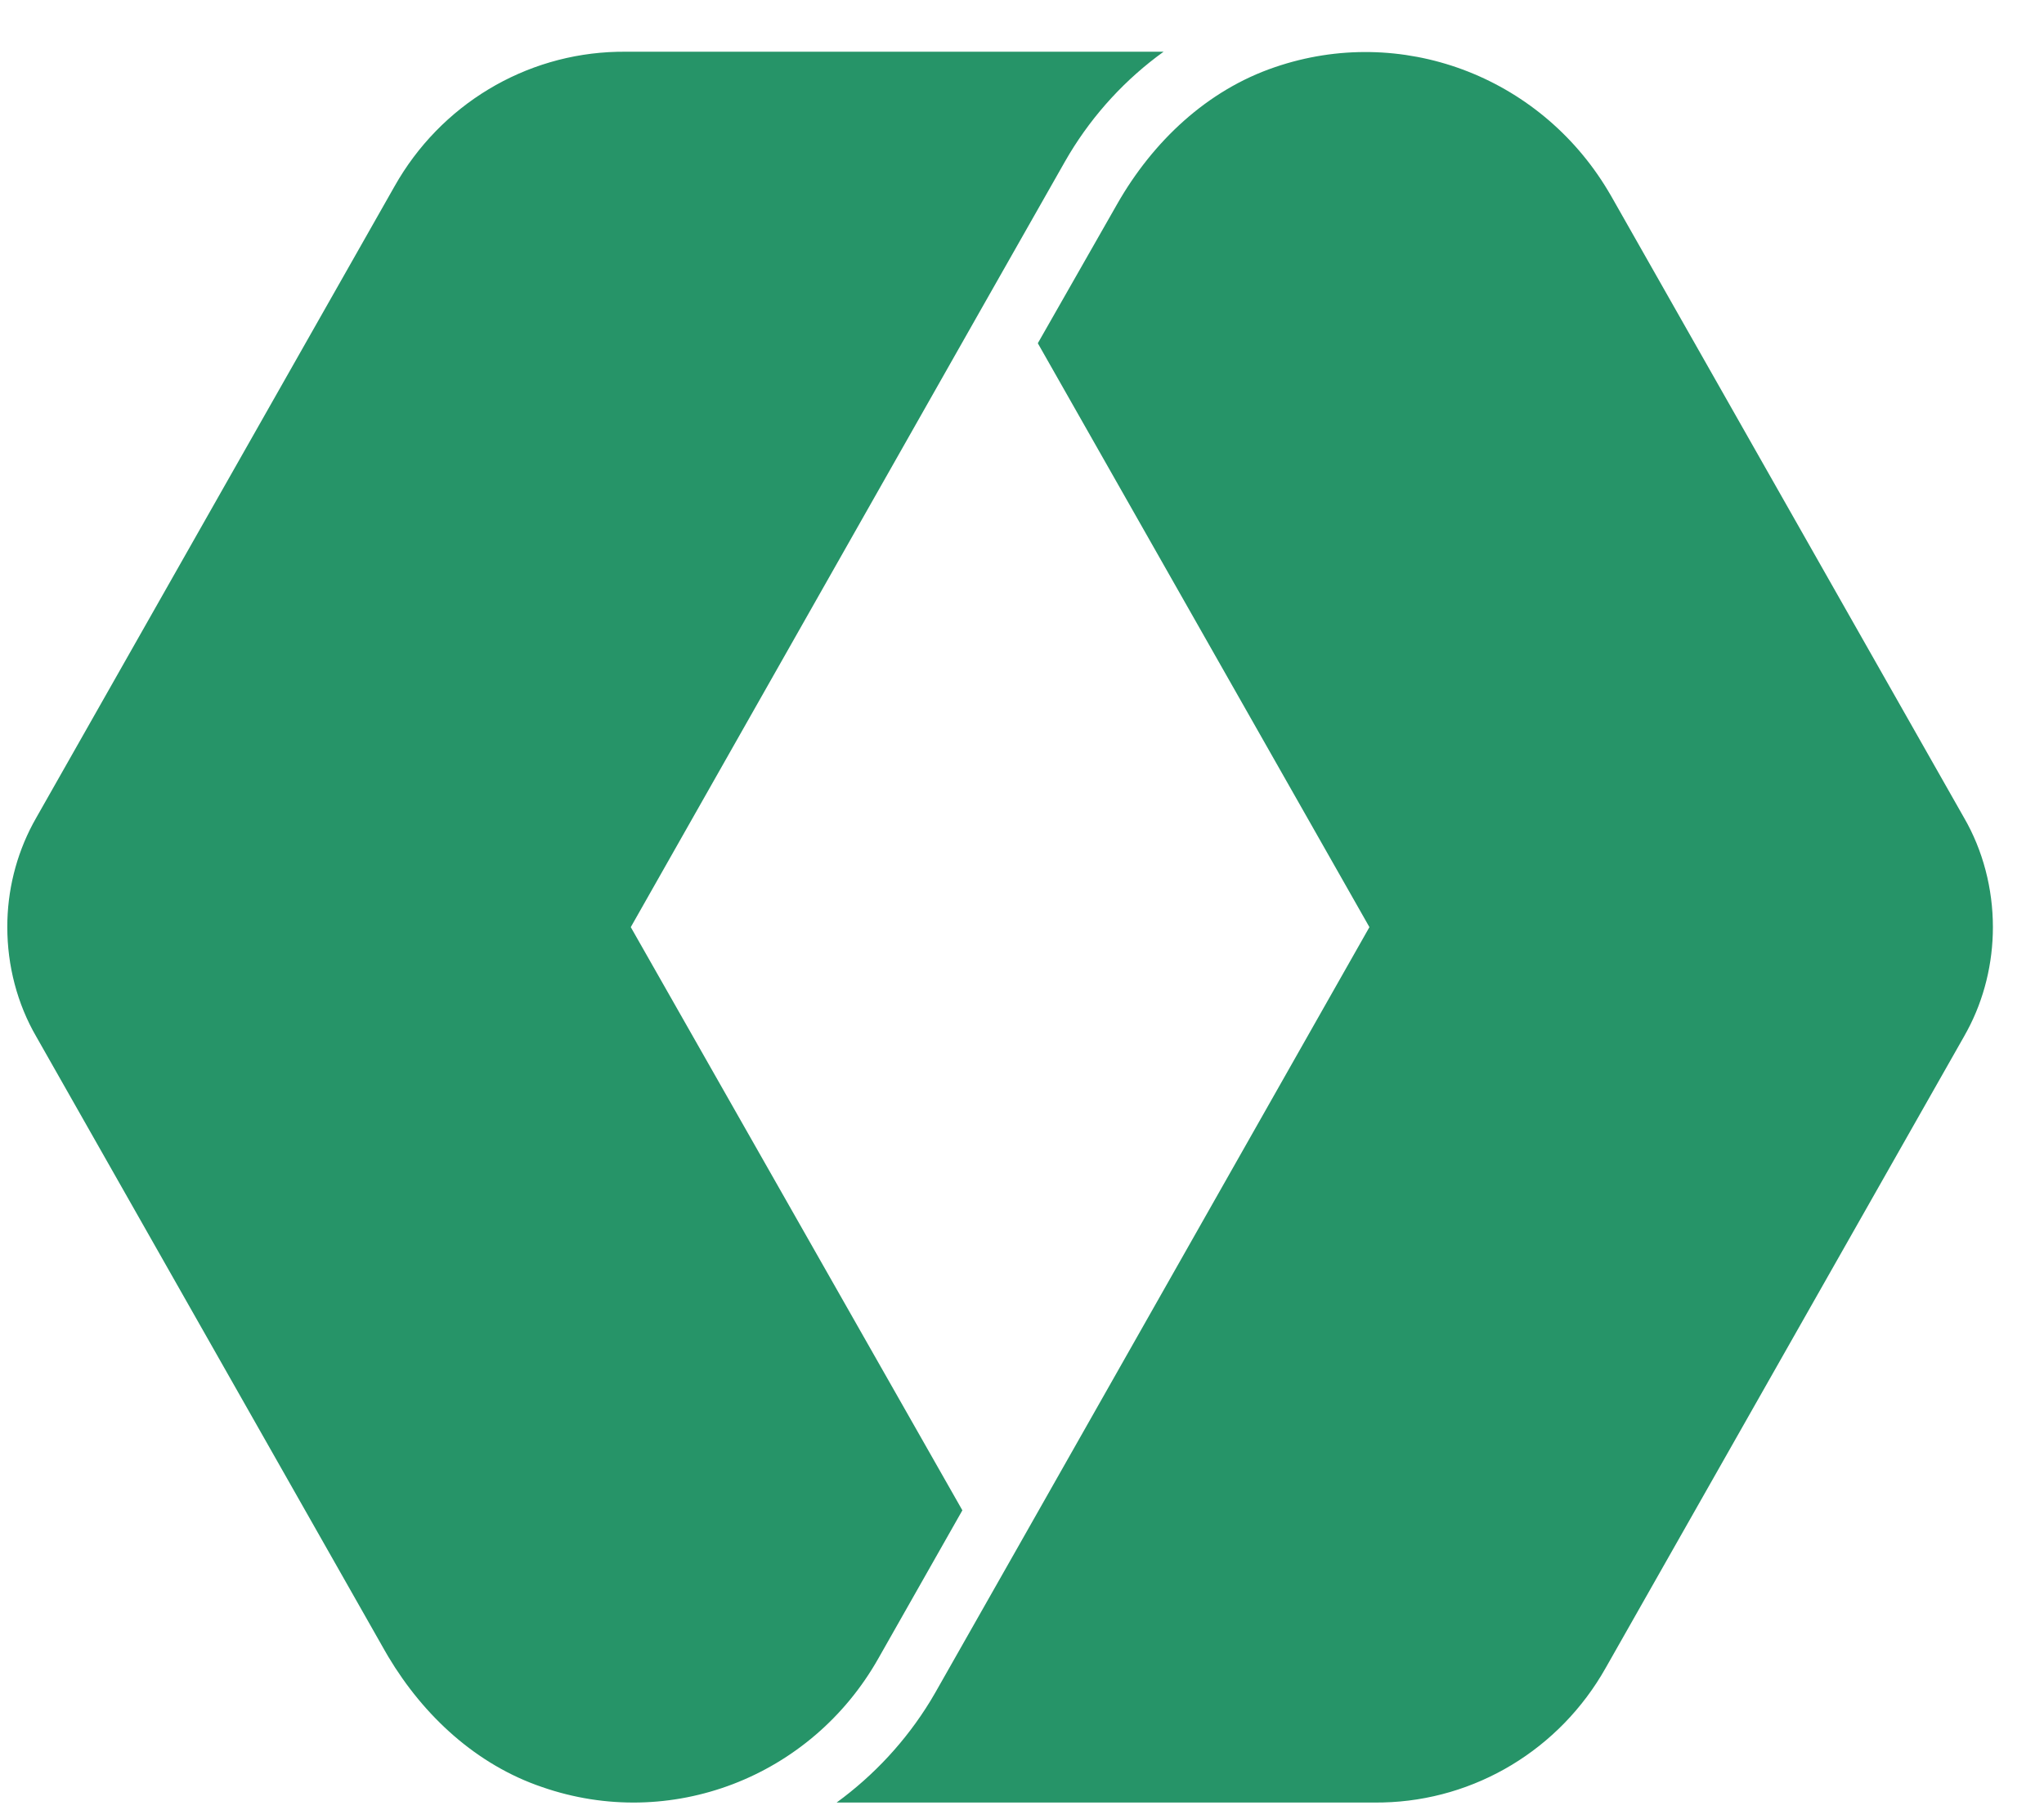 <svg width="35" height="31" viewBox="0 0 35 31" fill="none" xmlns="http://www.w3.org/2000/svg">
<g id="workos-icon logo" clip-path="url(#clip0_40_674)">
<g id="Group">
<path id="Vector" d="M19.924 0.886C19.276 1.353 18.728 1.948 18.312 2.636L18.236 2.766L16.796 5.302L10.801 15.877L16.479 25.864L15.04 28.401C13.886 30.442 11.472 31.365 9.282 30.603C8.165 30.224 7.259 29.392 6.648 28.369L6.586 28.262L0.624 17.757C0.294 17.191 0.125 16.534 0.125 15.877C0.124 15.258 0.275 14.649 0.564 14.106L0.624 13.998L6.755 3.192C7.542 1.794 8.991 0.924 10.571 0.887L10.677 0.886H19.924ZM21.828 1.151C23.984 0.411 26.35 1.293 27.531 3.26L27.586 3.353L33.627 13.997C33.956 14.562 34.125 15.22 34.125 15.877C34.125 16.493 33.976 17.109 33.686 17.649L33.627 17.756L27.495 28.562C26.708 29.96 25.259 30.83 23.679 30.867L23.573 30.868H14.326C14.963 30.403 15.511 29.816 15.932 29.127L16.014 28.988L17.454 26.451L23.449 15.877L17.771 5.878L19.131 3.492C19.743 2.419 20.673 1.543 21.828 1.151Z" fill="#269468"/>
</g>
</g>
<defs>
<clipPath id="clip0_40_674">
<rect width="34" height="30" fill="white" transform="translate(0.125 0.886)"/>
</clipPath>
</defs>
</svg>
